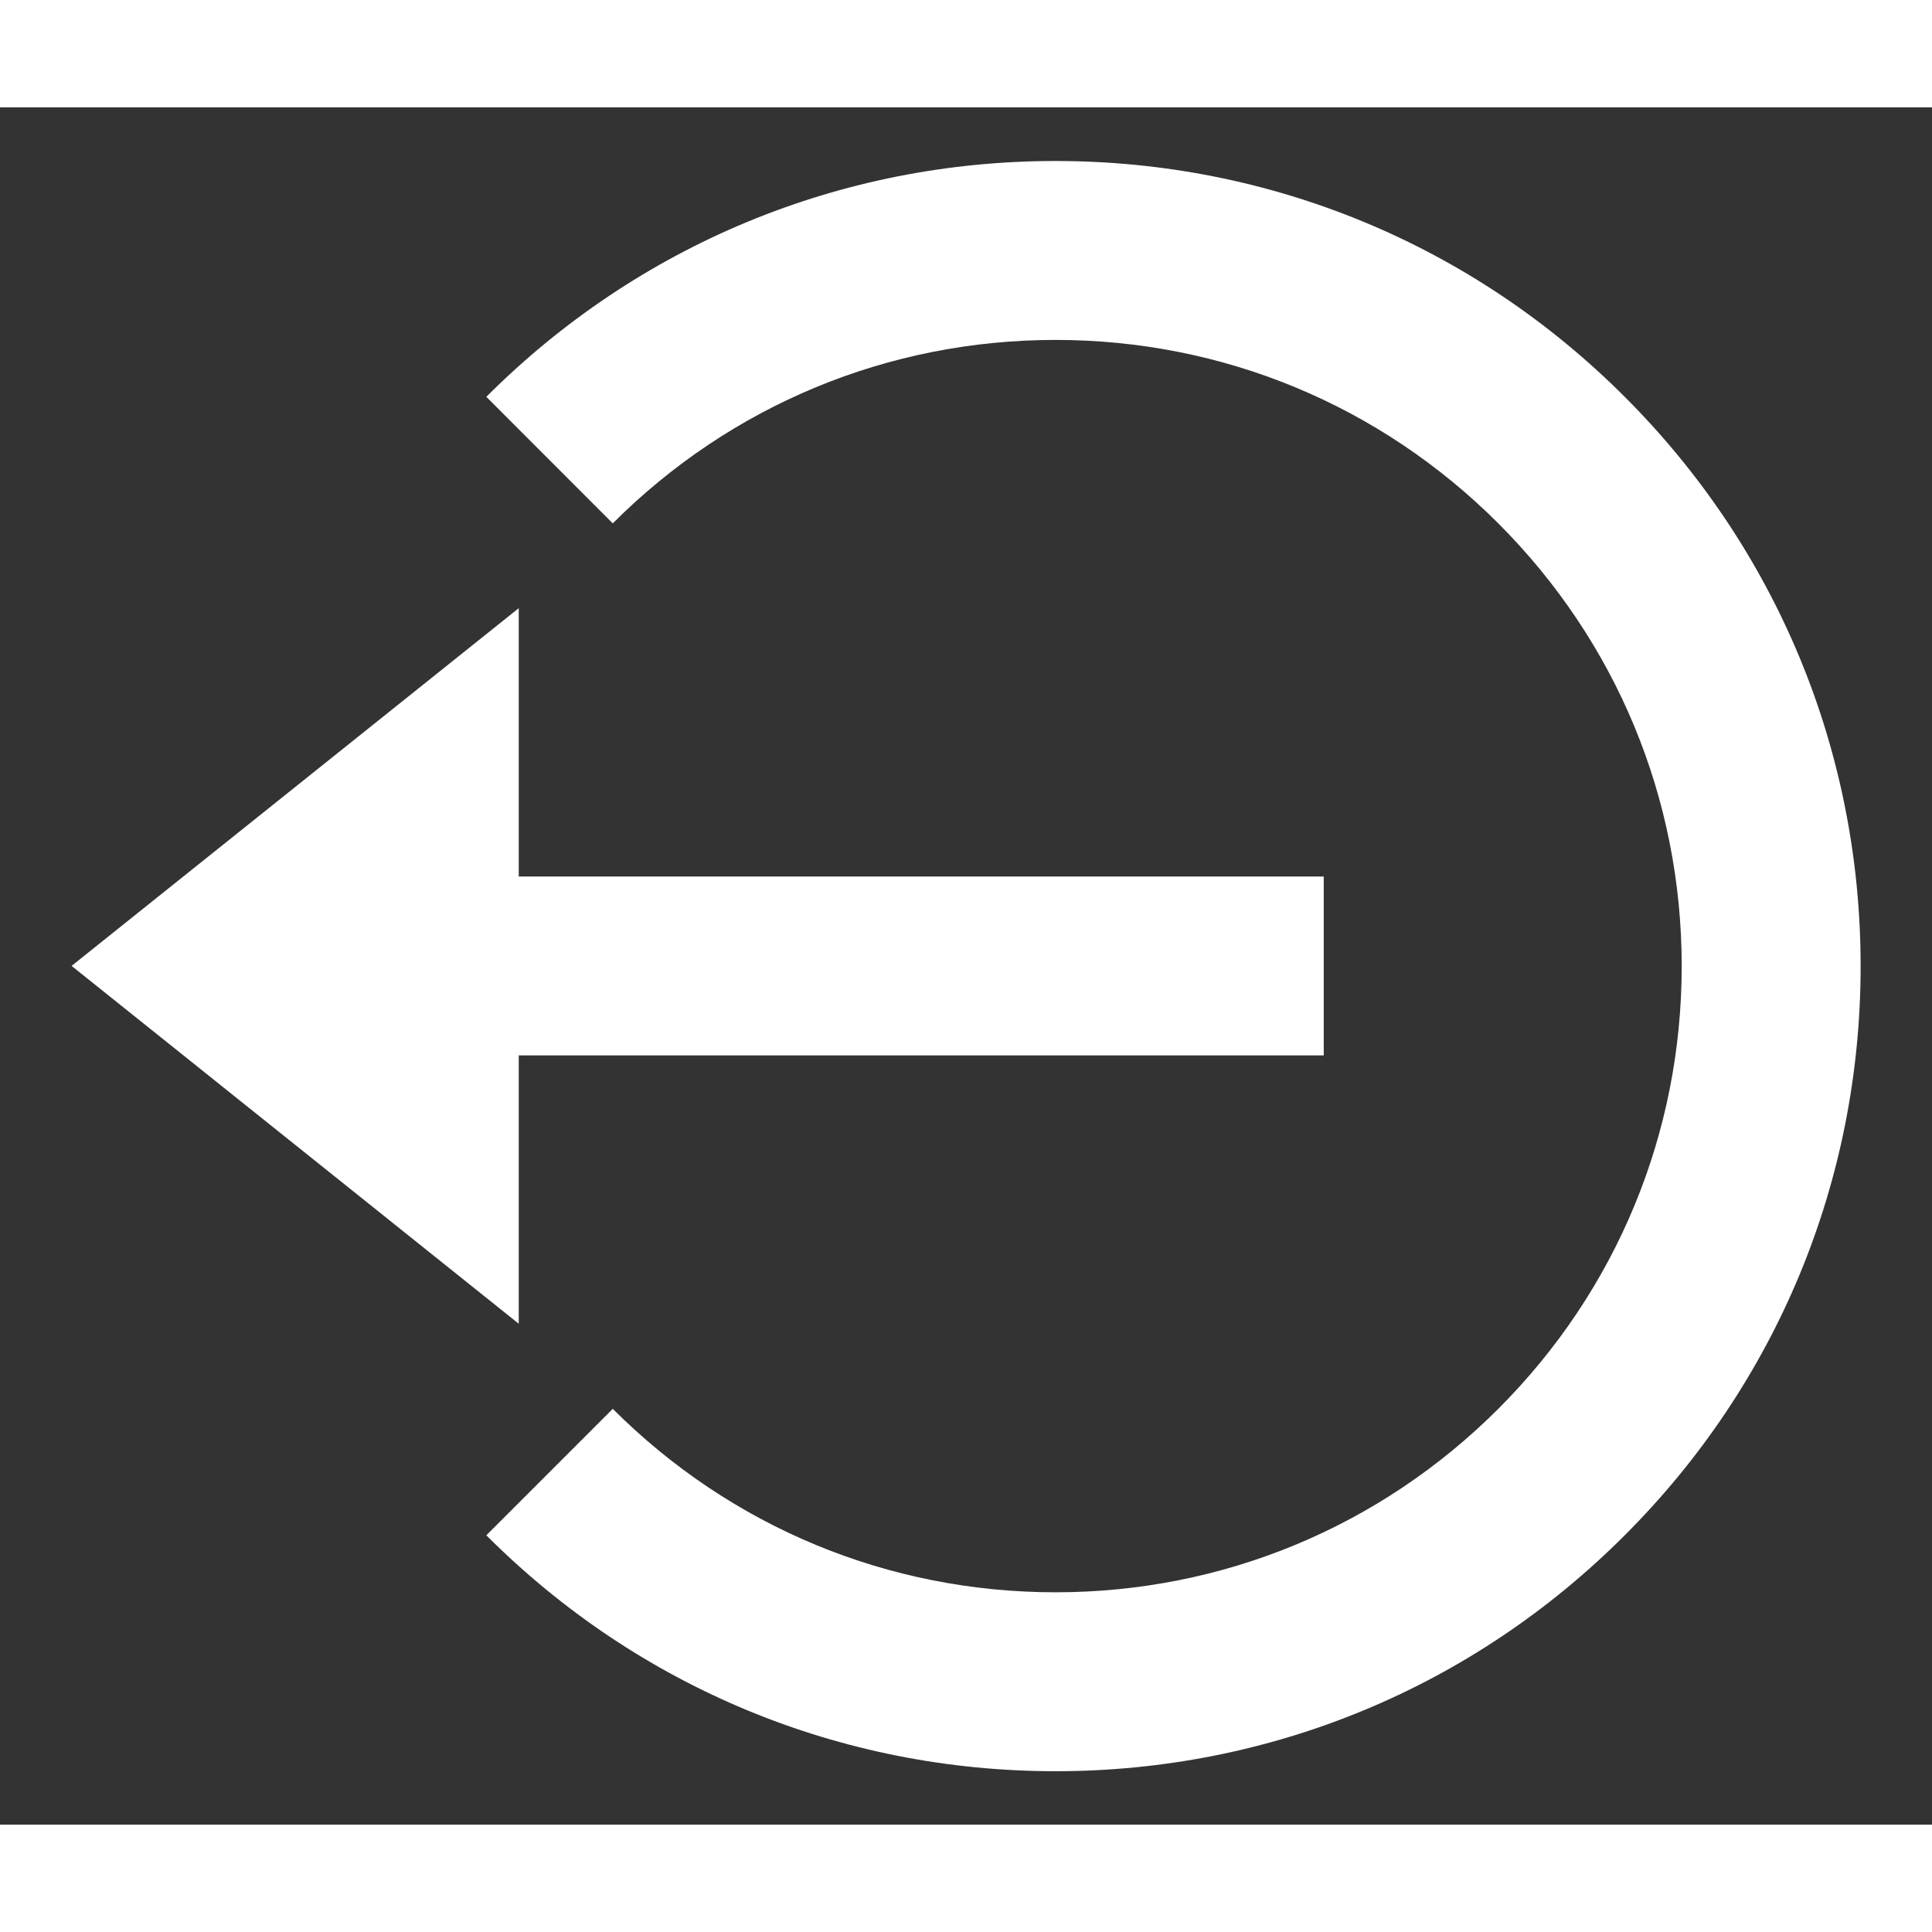 <svg xmlns="http://www.w3.org/2000/svg" width="24" height="24" fill="none" viewBox="0 0 18 16"><rect x="0" y="0" width="18" height="16" fill="#333333" stroke="none"/><path fill="#fff" d="M0.667 7.999L4.833 11.333V8.833H12.333V7.166H4.833V4.666L0.667 7.999Z"/><path fill="#fff" d="M9.834 0.5C7.83 0.5 5.947 1.281 4.531 2.697L5.709 3.876C6.811 2.774 8.276 2.167 9.834 2.167C11.392 2.167 12.857 2.774 13.959 3.876C15.061 4.978 15.668 6.442 15.668 8.001C15.668 9.559 15.061 11.024 13.959 12.126C12.857 13.227 11.392 13.835 9.834 13.835C8.276 13.835 6.811 13.227 5.709 12.126L4.531 13.304C5.947 14.721 7.83 15.502 9.834 15.502C11.838 15.502 13.722 14.721 15.137 13.304C16.554 11.888 17.335 10.005 17.335 8.001C17.335 5.997 16.554 4.113 15.137 2.697C13.722 1.281 11.838 0.5 9.834 0.5Z"/></svg>